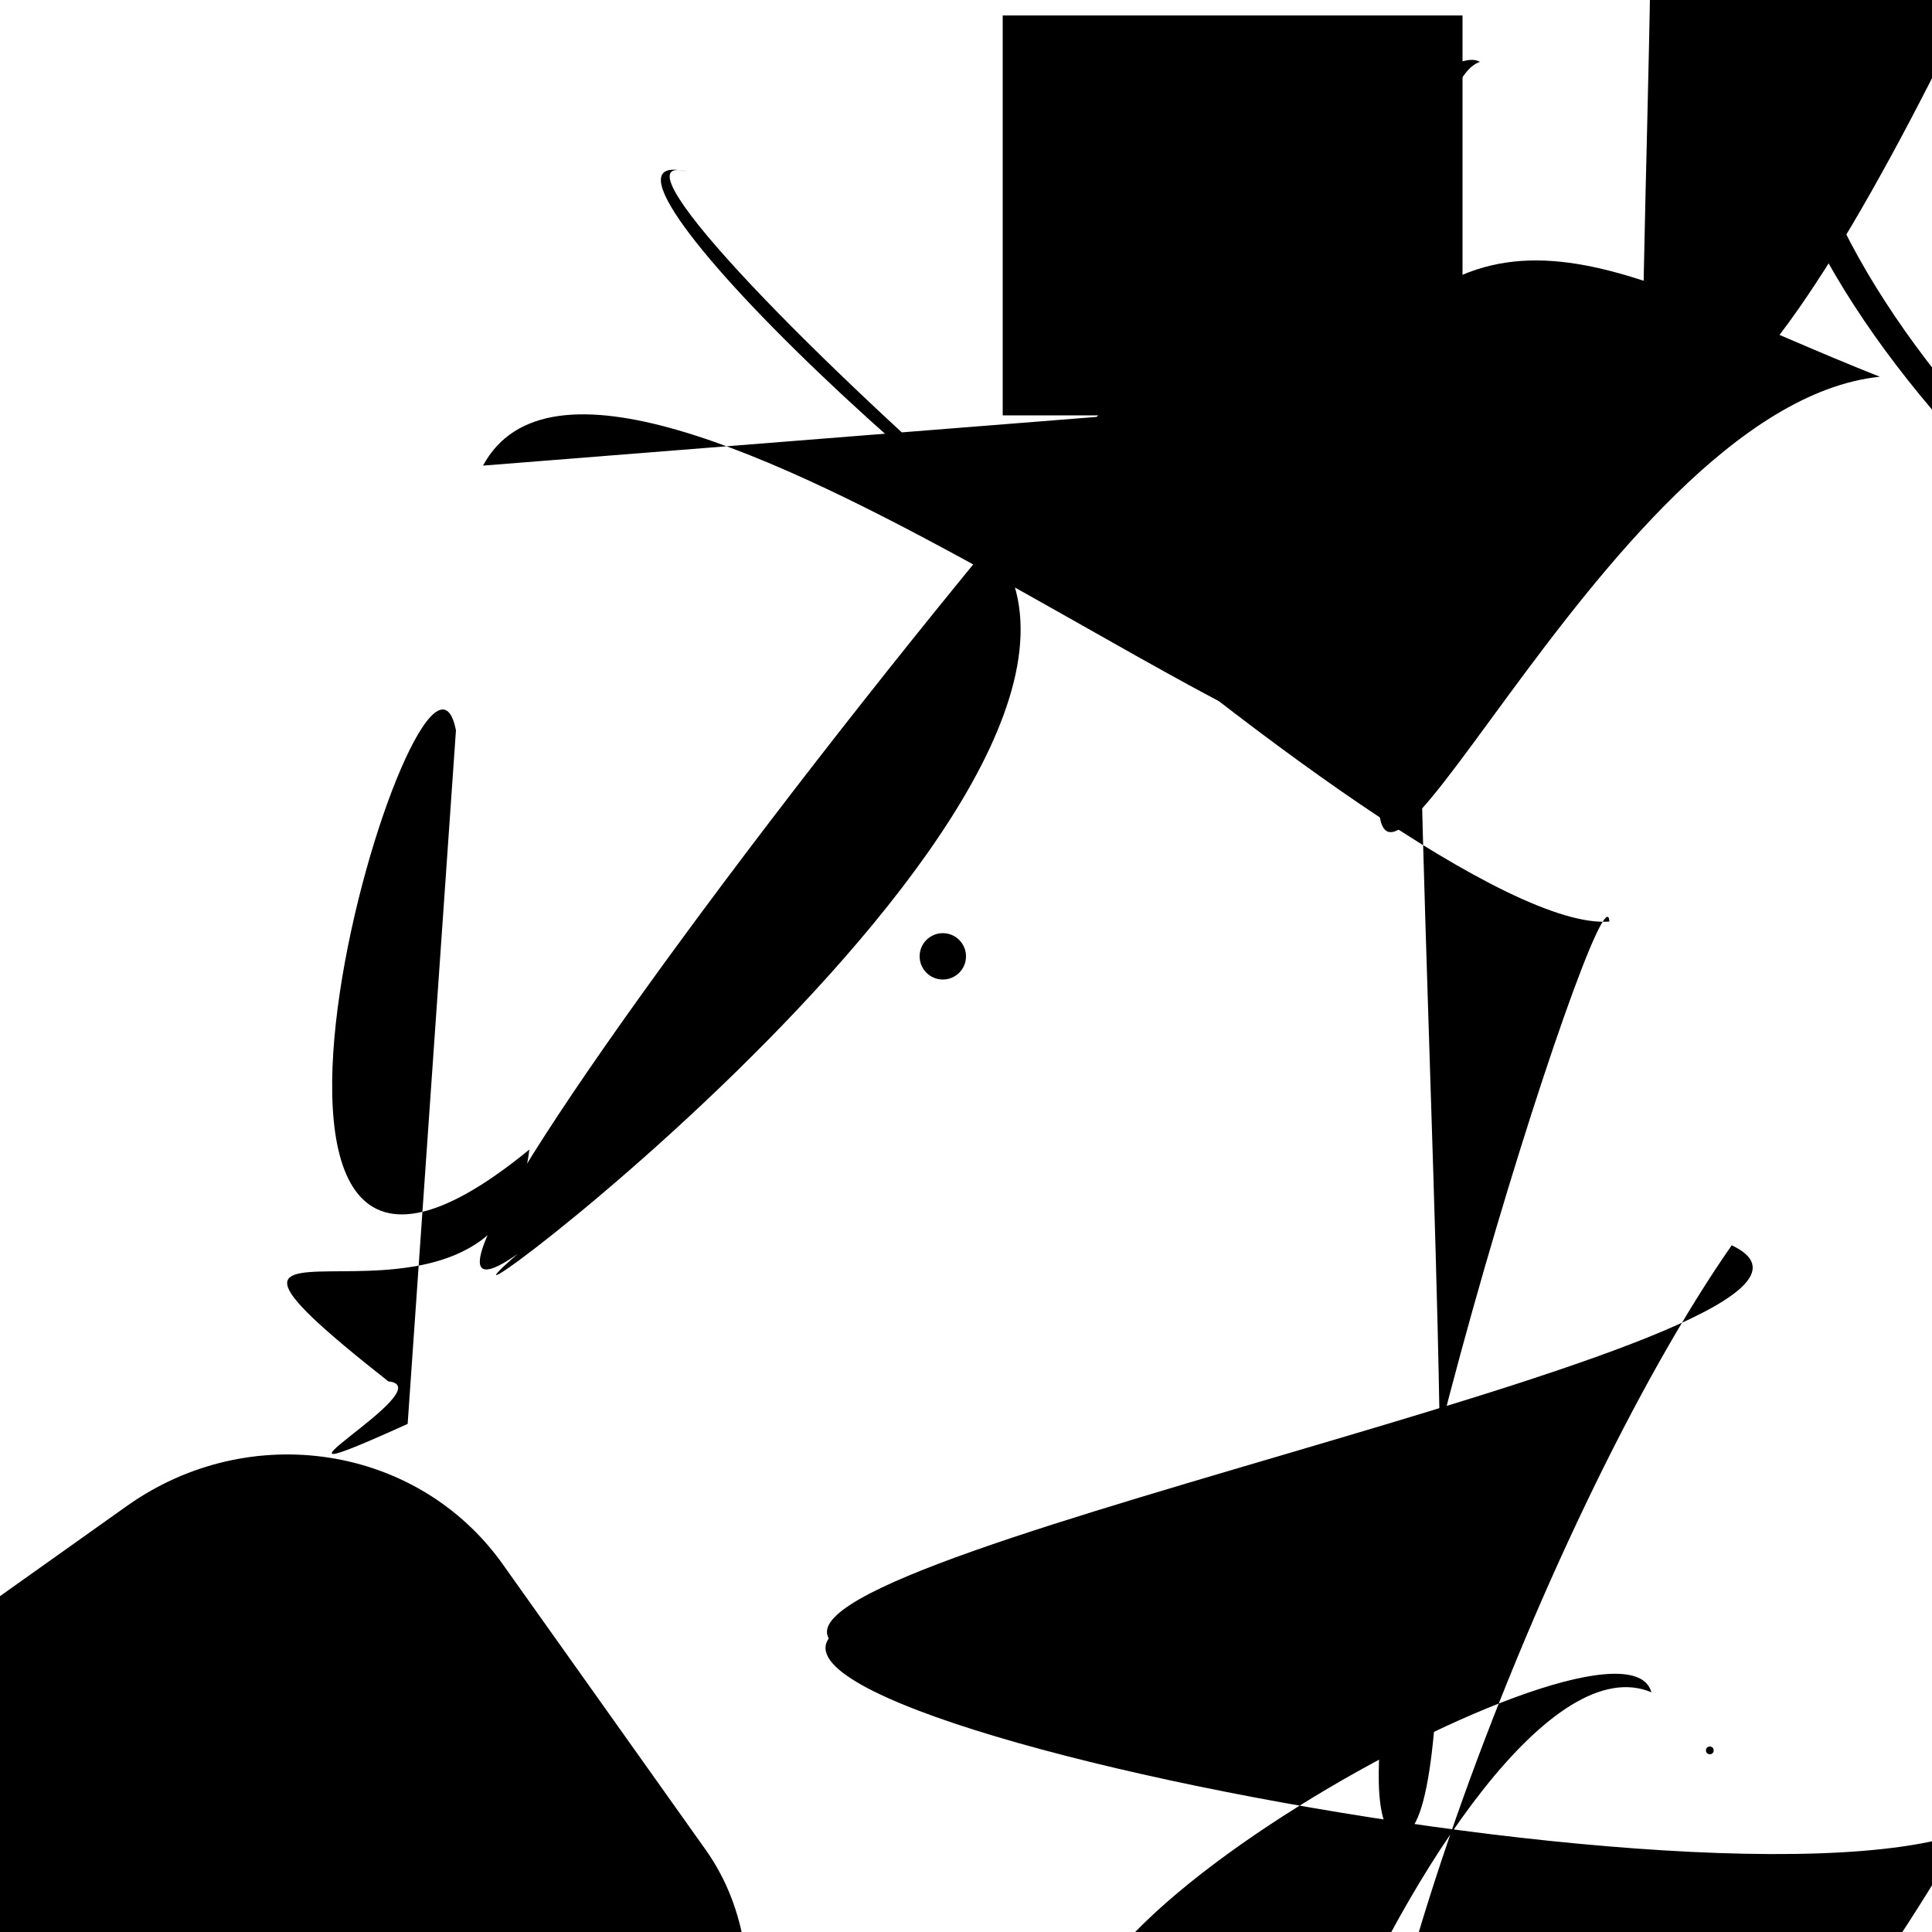 <?xml version="1.0" encoding="UTF-8"?>
<svg xmlns="http://www.w3.org/2000/svg" width="100" height="100" viewBox="0 0 100 100">
<defs>
<linearGradient id="g0" x1="0%" y1="0%" x2="100%" y2="100%">
<stop offset="0.0%" stop-color="hsl(106, 75%, 59%)" />
<stop offset="33.3%" stop-color="hsl(183, 71%, 60%)" />
<stop offset="66.7%" stop-color="hsl(242, 72%, 49%)" />
<stop offset="100.0%" stop-color="hsl(322, 74%, 44%)" />
</linearGradient>
<linearGradient id="g1" x1="0%" y1="0%" x2="100%" y2="100%">
<stop offset="0.0%" stop-color="hsl(290, 83%, 63%)" />
<stop offset="33.3%" stop-color="hsl(2, 82%, 55%)" />
<stop offset="66.7%" stop-color="hsl(86, 72%, 68%)" />
<stop offset="100.0%" stop-color="hsl(83, 65%, 44%)" />
</linearGradient>
<linearGradient id="g2" x1="0%" y1="0%" x2="100%" y2="100%">
<stop offset="0.0%" stop-color="hsl(40, 53%, 69%)" />
<stop offset="33.3%" stop-color="hsl(104, 72%, 65%)" />
<stop offset="66.7%" stop-color="hsl(144, 86%, 72%)" />
<stop offset="100.0%" stop-color="hsl(151, 70%, 62%)" />
</linearGradient>
</defs>

<rect x="70.0" y="42.7" width="22.4" height="29.7" rx="2.2" fill="none" fill-opacity="0.38"    />
<path d="M 25.0 24.1 C 31.6 11.9, 72.0 46.2, 71.7 37.8 C 69.0 56.1, 82.7 21.0, 97.3 19.5 C 84.4 14.4, 76.7 8.5, 69.1 20.6 " fill="hsl(104, 72%, 65%)" fill-opacity="0.34" stroke="none" stroke-width="0.98"   />
<circle cx="28.2" cy="12.6" r="0.3" fill="hsl(106, 75%, 59%)" fill-opacity="0.81"  transform="translate(41.8 81.4) rotate(355.9) scale(1.96 1.60)" />
<circle cx="15.8" cy="23.2" r="0.1" fill="hsl(242, 72%, 49%)" fill-opacity="0.57"  transform="translate(77.7 82.3) rotate(13.8) scale(0.56 1.52)" />
<circle cx="48.8" cy="49.5" r="1.2" fill="hsl(290, 83%, 63%)" fill-opacity="0.74"   />
<rect x="21.6" y="12.1" width="25.9" height="36.1" rx="7.8" fill="hsl(151, 70%, 62%)" fill-opacity="0.27"   transform="translate(13.9 26.1) rotate(54.6) scale(1.76 1.81)" />
<circle cx="88.5" cy="90.6" r="0.2" fill="hsl(83, 65%, 44%)" fill-opacity="0.97"   />
<rect x="70.3" y="54.3" width="21.2" height="11.6" rx="5.9" fill="hsl(86, 72%, 68%)" fill-opacity="0.44"   transform="translate(40.3 70.2) rotate(150.5) scale(1.72 1.46)" />
<circle cx="71.5" cy="4.2" r="2.2" fill="hsl(144, 86%, 72%)" fill-opacity="0.43"   />
<path d="M 66.0 37.3 C 50.7 29.0, 28.4 7.0, 35.6 8.9 C 27.6 6.5, 73.1 48.5, 83.3 47.7 C 83.1 43.7, 68.4 89.7, 71.9 94.8 C 79.1 100.0, 68.5 6.1, 76.6 3.2 C 71.0 0.0, 13.6 74.2, 26.8 64.9 C 18.0 72.5, 64.3 38.5, 50.1 26.8 " fill="hsl(86, 72%, 68%)" fill-opacity="0.57" stroke="none" stroke-width="0.83"   />
<rect x="46.6" y="21.7" width="45.5" height="27.0" rx="0" fill="none" fill-opacity="0.26"   transform="translate(38.6 40.9) rotate(253.0) scale(1.28 1.50)" />
<path d="M 21.1 73.7 C 11.4 78.1, 23.1 71.8, 20.1 71.5 C 5.5 60.0, 25.9 71.8, 27.4 59.5 C 8.0 75.4, 21.9 29.2, 23.6 37.8 Z" fill="hsl(2, 82%, 55%)" fill-opacity="0.63" stroke="none" stroke-width="1.05"   />
<path d="M 61.6 78.5 C 77.7 82.6, 100.0 29.8, 94.7 43.3 C 100.0 61.6, 15.9 37.2, 21.2 29.3 C 18.2 22.2, 90.3 11.5, 78.9 4.0 C 66.1 23.4, 48.8 69.6, 52.4 83.3 C 33.2 99.3, 60.3 30.0, 72.2 37.1 C 70.8 28.9, 25.3 55.1, 37.4 63.4 C 49.8 71.2, 92.9 66.6, 97.3 80.0 " fill="hsl(242, 72%, 49%)" fill-opacity="0.58" stroke="none" stroke-width="1.13"  transform="translate(24.1 65.7) rotate(356.5) scale(0.83 0.69)" />
<path d="M 37.6 93.8 C 46.4 100.0, 56.4 81.6, 55.5 96.4 C 70.6 86.9, 34.8 0.0, 40.4 6.0 C 51.5 10.6, 32.7 9.2, 23.3 18.7 C 38.1 24.9, 0.0 14.2, 5.1 16.8 C 0.7 28.2, 74.4 79.2, 76.2 85.3 " fill="hsl(104, 72%, 65%)" fill-opacity="0.90" stroke="none" stroke-width="0.83"  transform="translate(69.2 31.6) rotate(262.4) scale(1.50 1.04)" />
<rect x="51.9" y="0.8" width="23.8" height="20.7" rx="0" fill="hsl(144, 86%, 72%)" fill-opacity="0.35"    />
<path d="M 28.4 92.5 C 19.9 100.0, 77.8 0.0, 80.3 4.8 C 67.6 0.0, 47.8 10.3, 39.6 21.4 C 40.5 5.8, 27.5 61.6, 37.5 61.9 " fill="none" fill-opacity="0.91" stroke="hsl(144, 86%, 72%)" stroke-width="0.93"  transform="translate(76.4 71.3) rotate(277.1) scale(0.99 1.87)" />
</svg>

